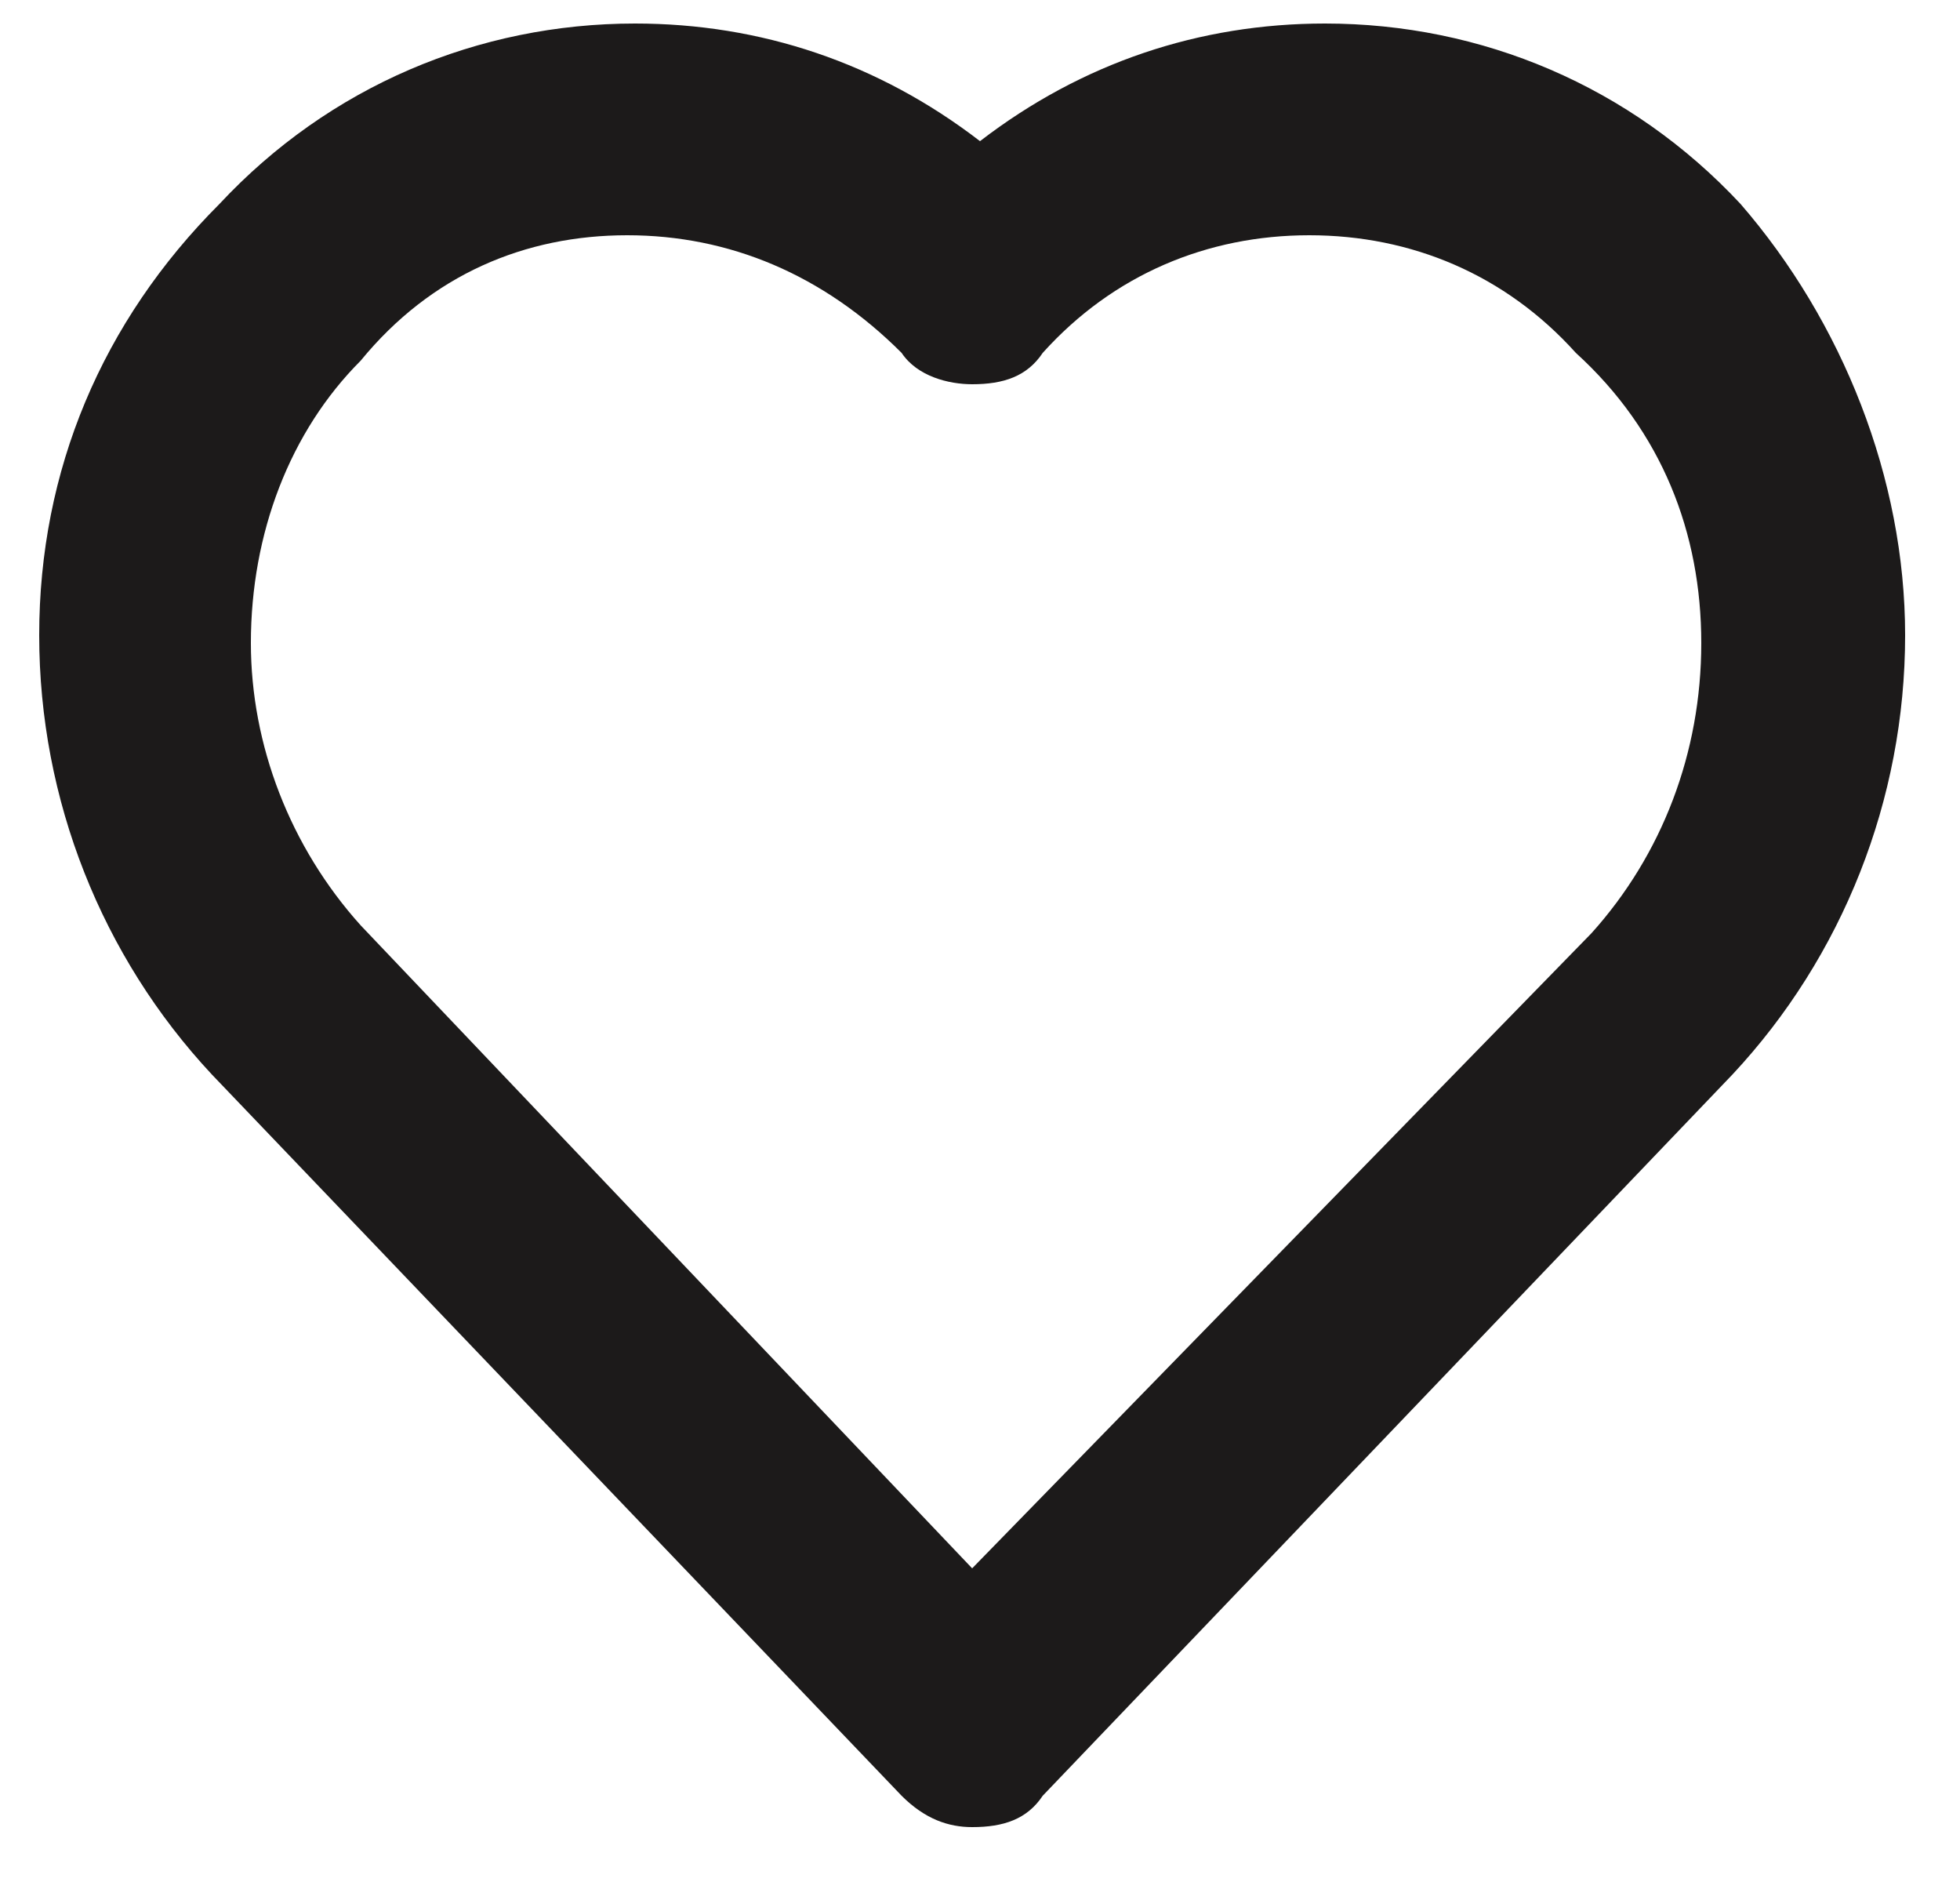 <?xml version="1.0" encoding="utf-8"?>
<!-- Generator: Adobe Illustrator 24.1.2, SVG Export Plug-In . SVG Version: 6.00 Build 0)  -->
<svg version="1.1" id="Слой_1" xmlns="http://www.w3.org/2000/svg" xmlns:xlink="http://www.w3.org/1999/xlink" x="0px" y="0px"
	 viewBox="0 0 25 24" style="enable-background:new 0 0 25 24;" xml:space="preserve">
<style type="text/css">
	.st0{fill:#1C1A1A;}
</style>
<path class="st0" d="M22.2,2.6L22.2,2.6c-1.4-1.5-3.3-2.3-5.3-2.3c-1.6,0-3.1,0.5-4.4,1.5c-1.3-1-2.8-1.5-4.4-1.5
	c-2,0-3.9,0.8-5.3,2.3C1.3,4.1,0.5,6,0.5,8.1s0.8,4.1,2.2,5.6l8.8,9.2c0.3,0.3,0.6,0.4,0.9,0.4c0.4,0,0.7-0.1,0.9-0.4l8.8-9.2
	c1.4-1.5,2.2-3.5,2.2-5.6C24.3,6.1,23.5,4.1,22.2,2.6z M21.7,8.2c0,1.4-0.5,2.7-1.4,3.7L12.4,20l-7.8-8.2c-0.9-1-1.4-2.3-1.4-3.6
	c0-1.4,0.5-2.7,1.4-3.6C5.5,3.5,6.7,3,8,3c1.3,0,2.5,0.5,3.5,1.5c0.2,0.3,0.6,0.4,0.9,0.4c0.4,0,0.7-0.1,0.9-0.4
	c0.9-1,2.1-1.5,3.4-1.5c1.3,0,2.5,0.5,3.4,1.5C21.2,5.5,21.7,6.8,21.7,8.2z"/>
</svg>
